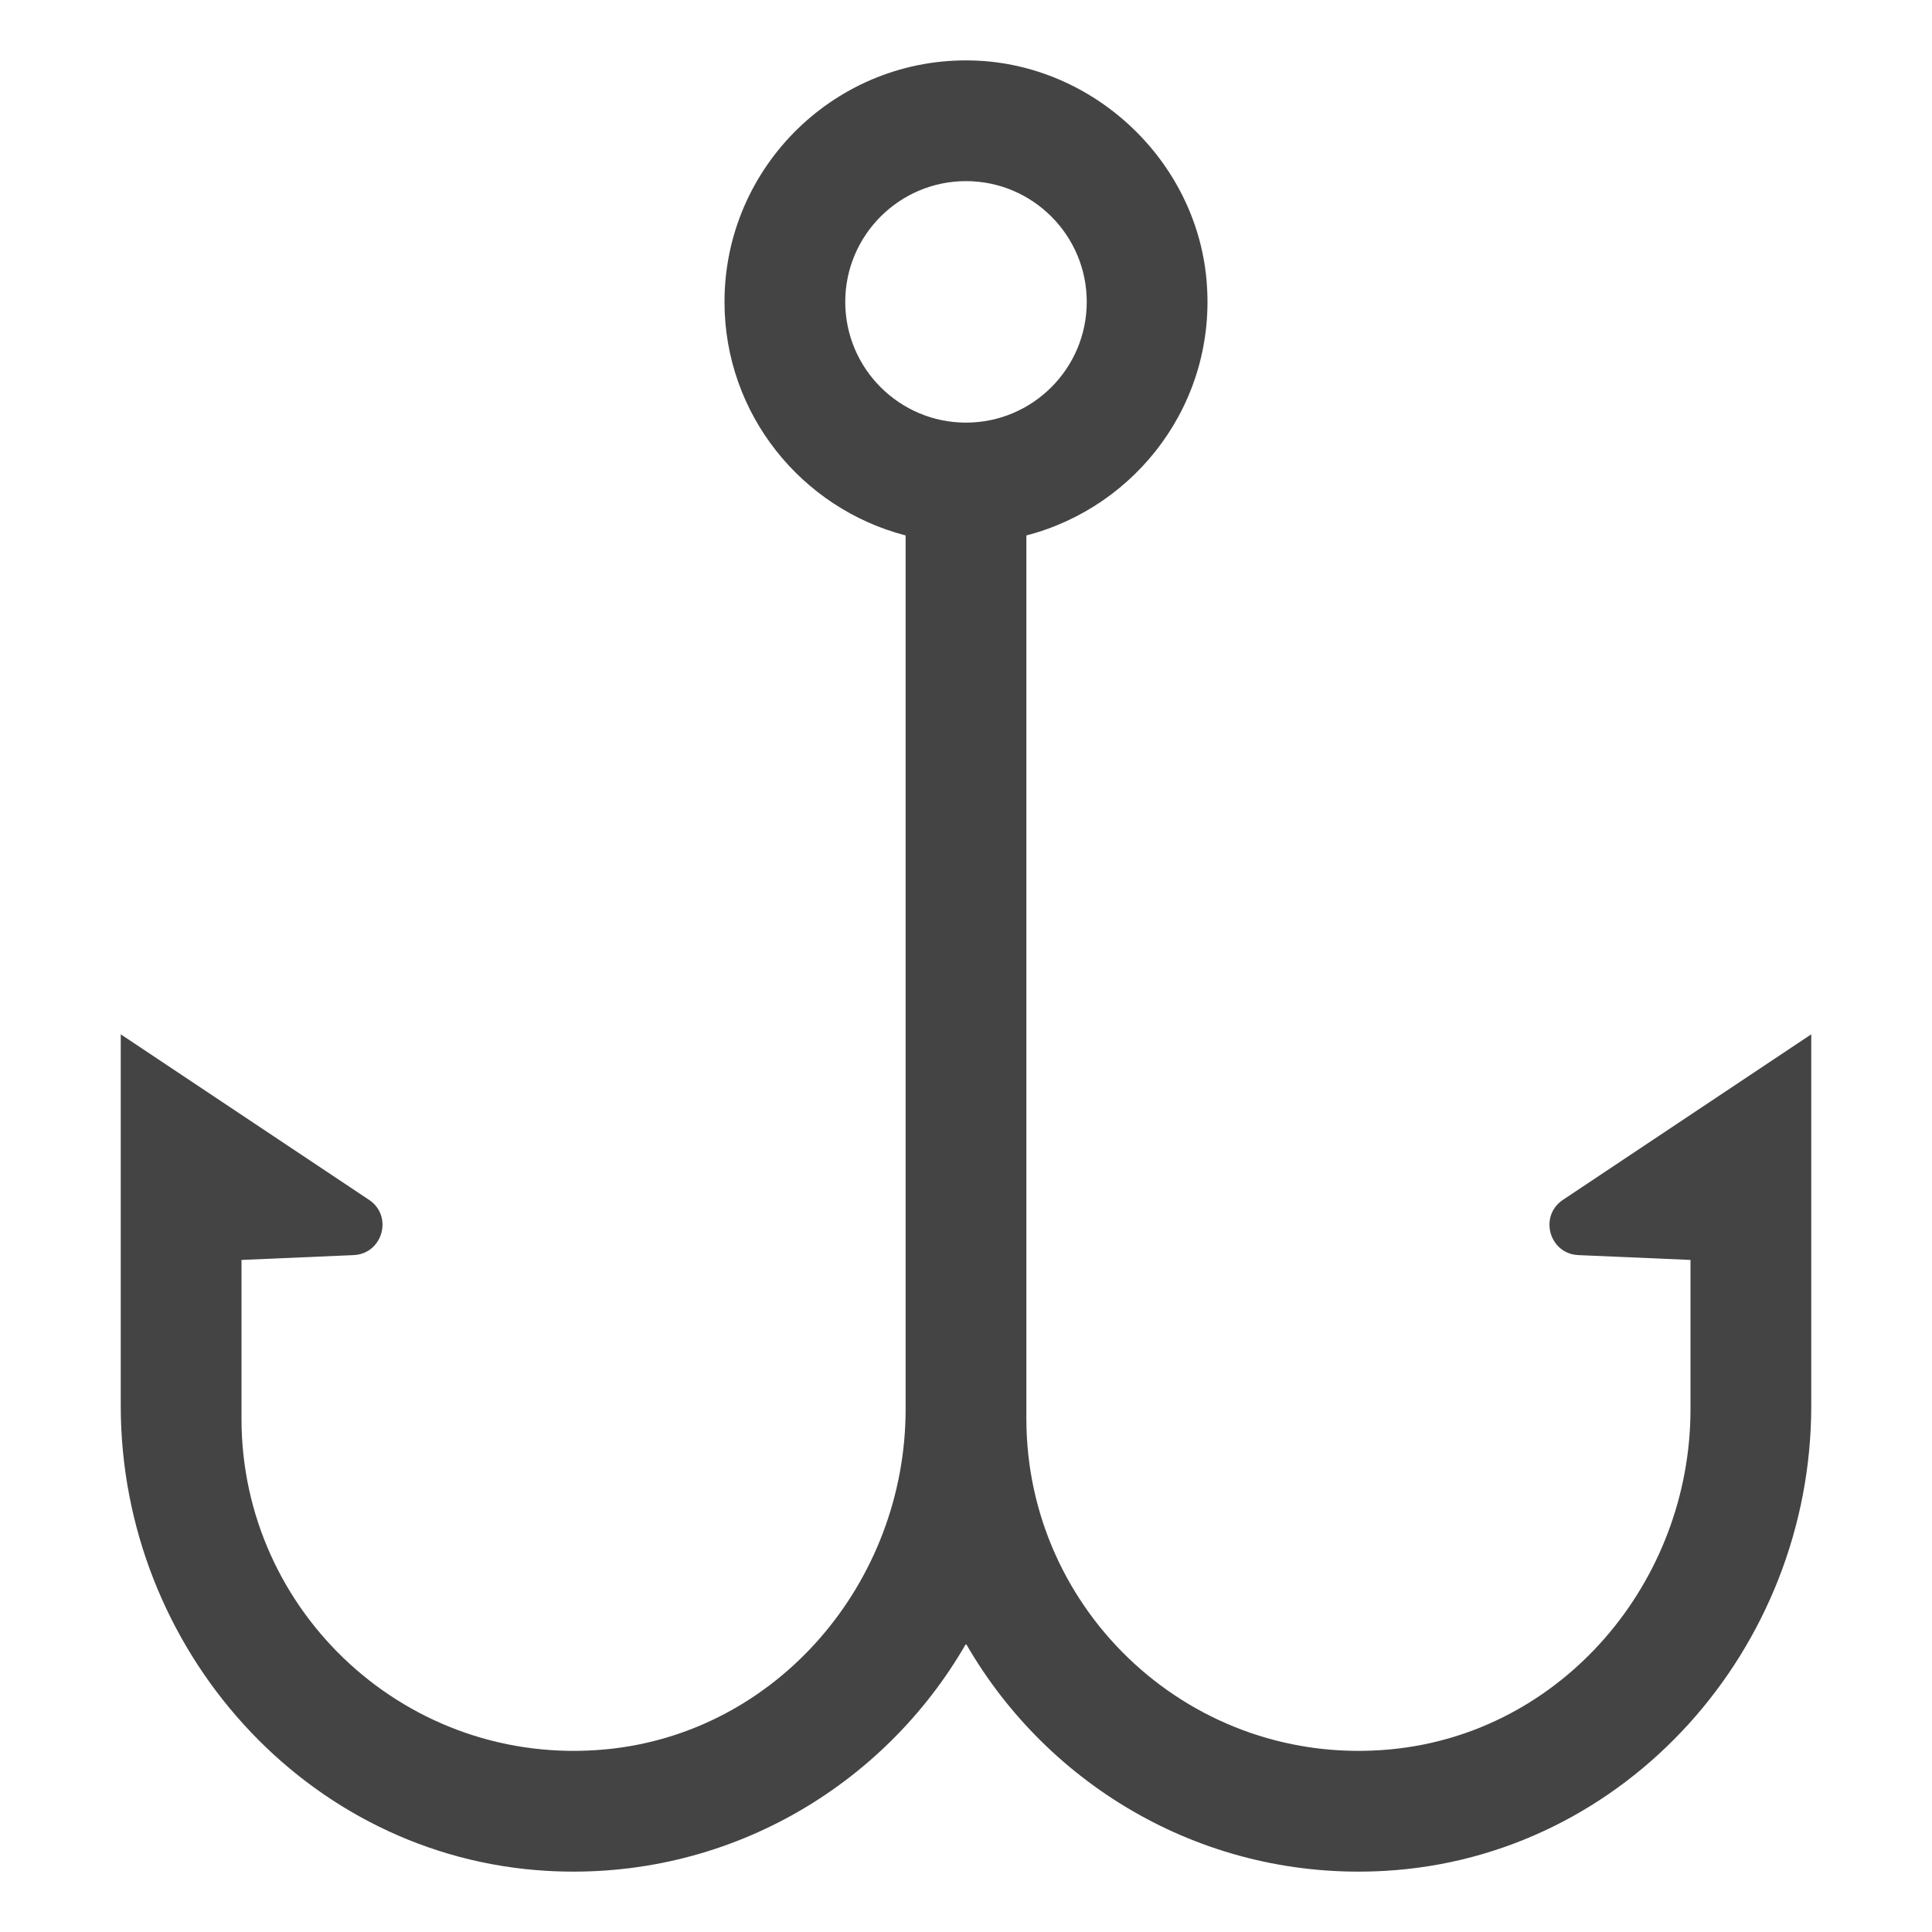 <?xml version="1.0" encoding="utf-8"?>
<!-- Generator: Adobe Illustrator 19.1.0, SVG Export Plug-In . SVG Version: 6.00 Build 0)  -->
<!DOCTYPE svg PUBLIC "-//W3C//DTD SVG 1.1//EN" "http://www.w3.org/Graphics/SVG/1.1/DTD/svg11.dtd">
<svg version="1.1" id="Layer_1" xmlns="http://www.w3.org/2000/svg" xmlns:xlink="http://www.w3.org/1999/xlink" x="0px" y="0px"
	 width="64px" height="64px" viewBox="0 0 64 64" enable-background="new 0 0 64 64" xml:space="preserve">
<path fill="#444444" d="M52.287,41.577L56,41.737v4.941
	c0,5.725-4.24,10.736-9.94,11.272C39.52,58.566,34,53.415,34,47v-2V17.737
	c3.665-0.949,6.323-4.426,5.968-8.456c-0.349-3.972-3.742-7.159-7.728-7.277
	C27.72,1.87,24,5.509,24,10c0,3.719,2.555,6.845,6,7.737V45v1.678
	c0,5.725-4.24,10.736-9.94,11.272C13.52,58.566,8,53.415,8,47v-5.263
	l3.713-0.16c0.966-0.042,1.316-1.295,0.512-1.831L4,34.263v12.309
	c0,8.026,6.126,14.954,14.14,15.404C24.055,62.308,29.276,59.185,32,54.452
	c2.724,4.734,7.945,7.857,13.86,7.524C53.874,61.525,60,54.598,60,46.571V34.263
	l-8.225,5.483C50.97,40.283,51.32,41.536,52.287,41.577z M28,10c0-2.206,1.794-4,4-4
	s4,1.794,4,4s-1.794,4-4,4S28,12.206,28,10z"/>
</svg>
